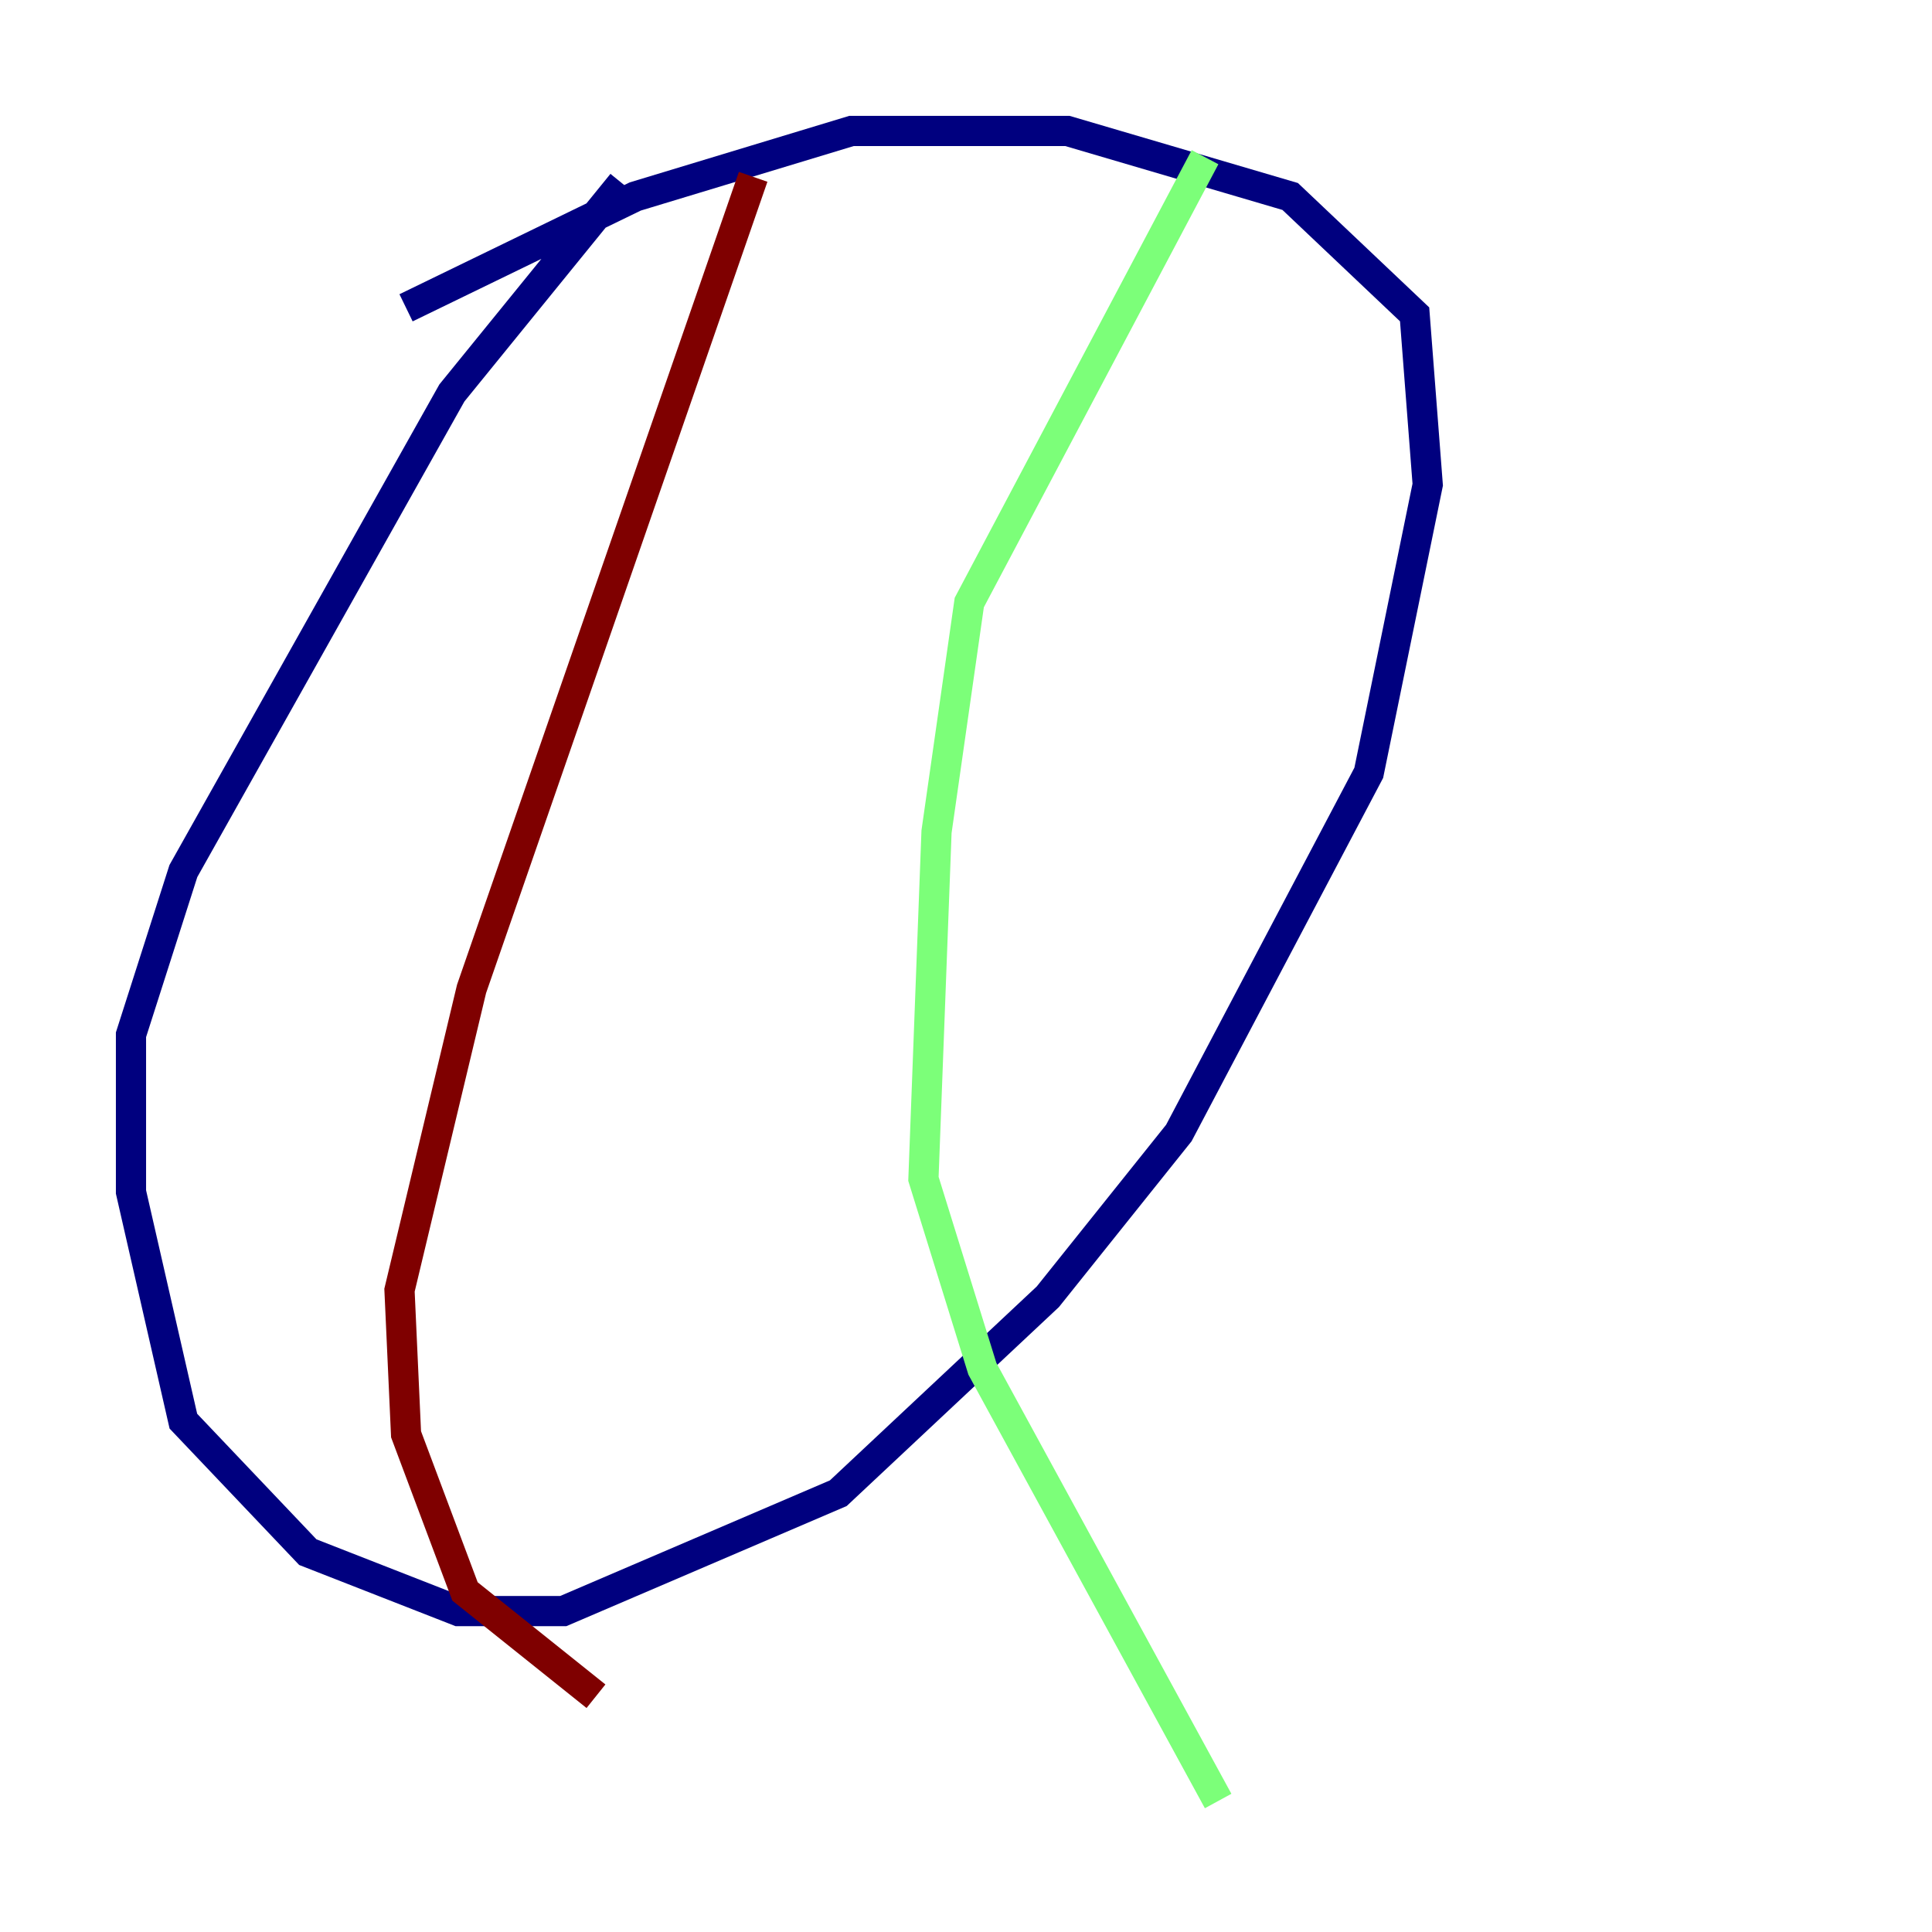<?xml version="1.0" encoding="utf-8" ?>
<svg baseProfile="tiny" height="128" version="1.2" viewBox="0,0,128,128" width="128" xmlns="http://www.w3.org/2000/svg" xmlns:ev="http://www.w3.org/2001/xml-events" xmlns:xlink="http://www.w3.org/1999/xlink"><defs /><polyline fill="none" points="41.22,12.149 29.939,26.034 12.149,57.709 8.678,68.556 8.678,78.969 12.149,94.156 20.393,102.834 30.373,106.739 37.315,106.739 55.539,98.929 69.424,85.912 78.102,75.064 90.685,51.2 94.59,32.108 93.722,20.827 85.478,13.017 70.725,8.678 56.407,8.678 42.088,13.017 26.902,20.393" stroke="#00007f" stroke-width="2" /><polyline fill="none" points="79.837,10.414 64.217,39.919 62.047,55.105 61.18,78.102 65.085,90.685 80.705,119.322" stroke="#7cff79" stroke-width="2" /><polyline fill="none" points="49.898,11.715 31.241,65.519 26.468,85.478 26.902,95.024 30.807,105.437 39.485,112.38" stroke="#7f0000" stroke-width="2" /></svg>